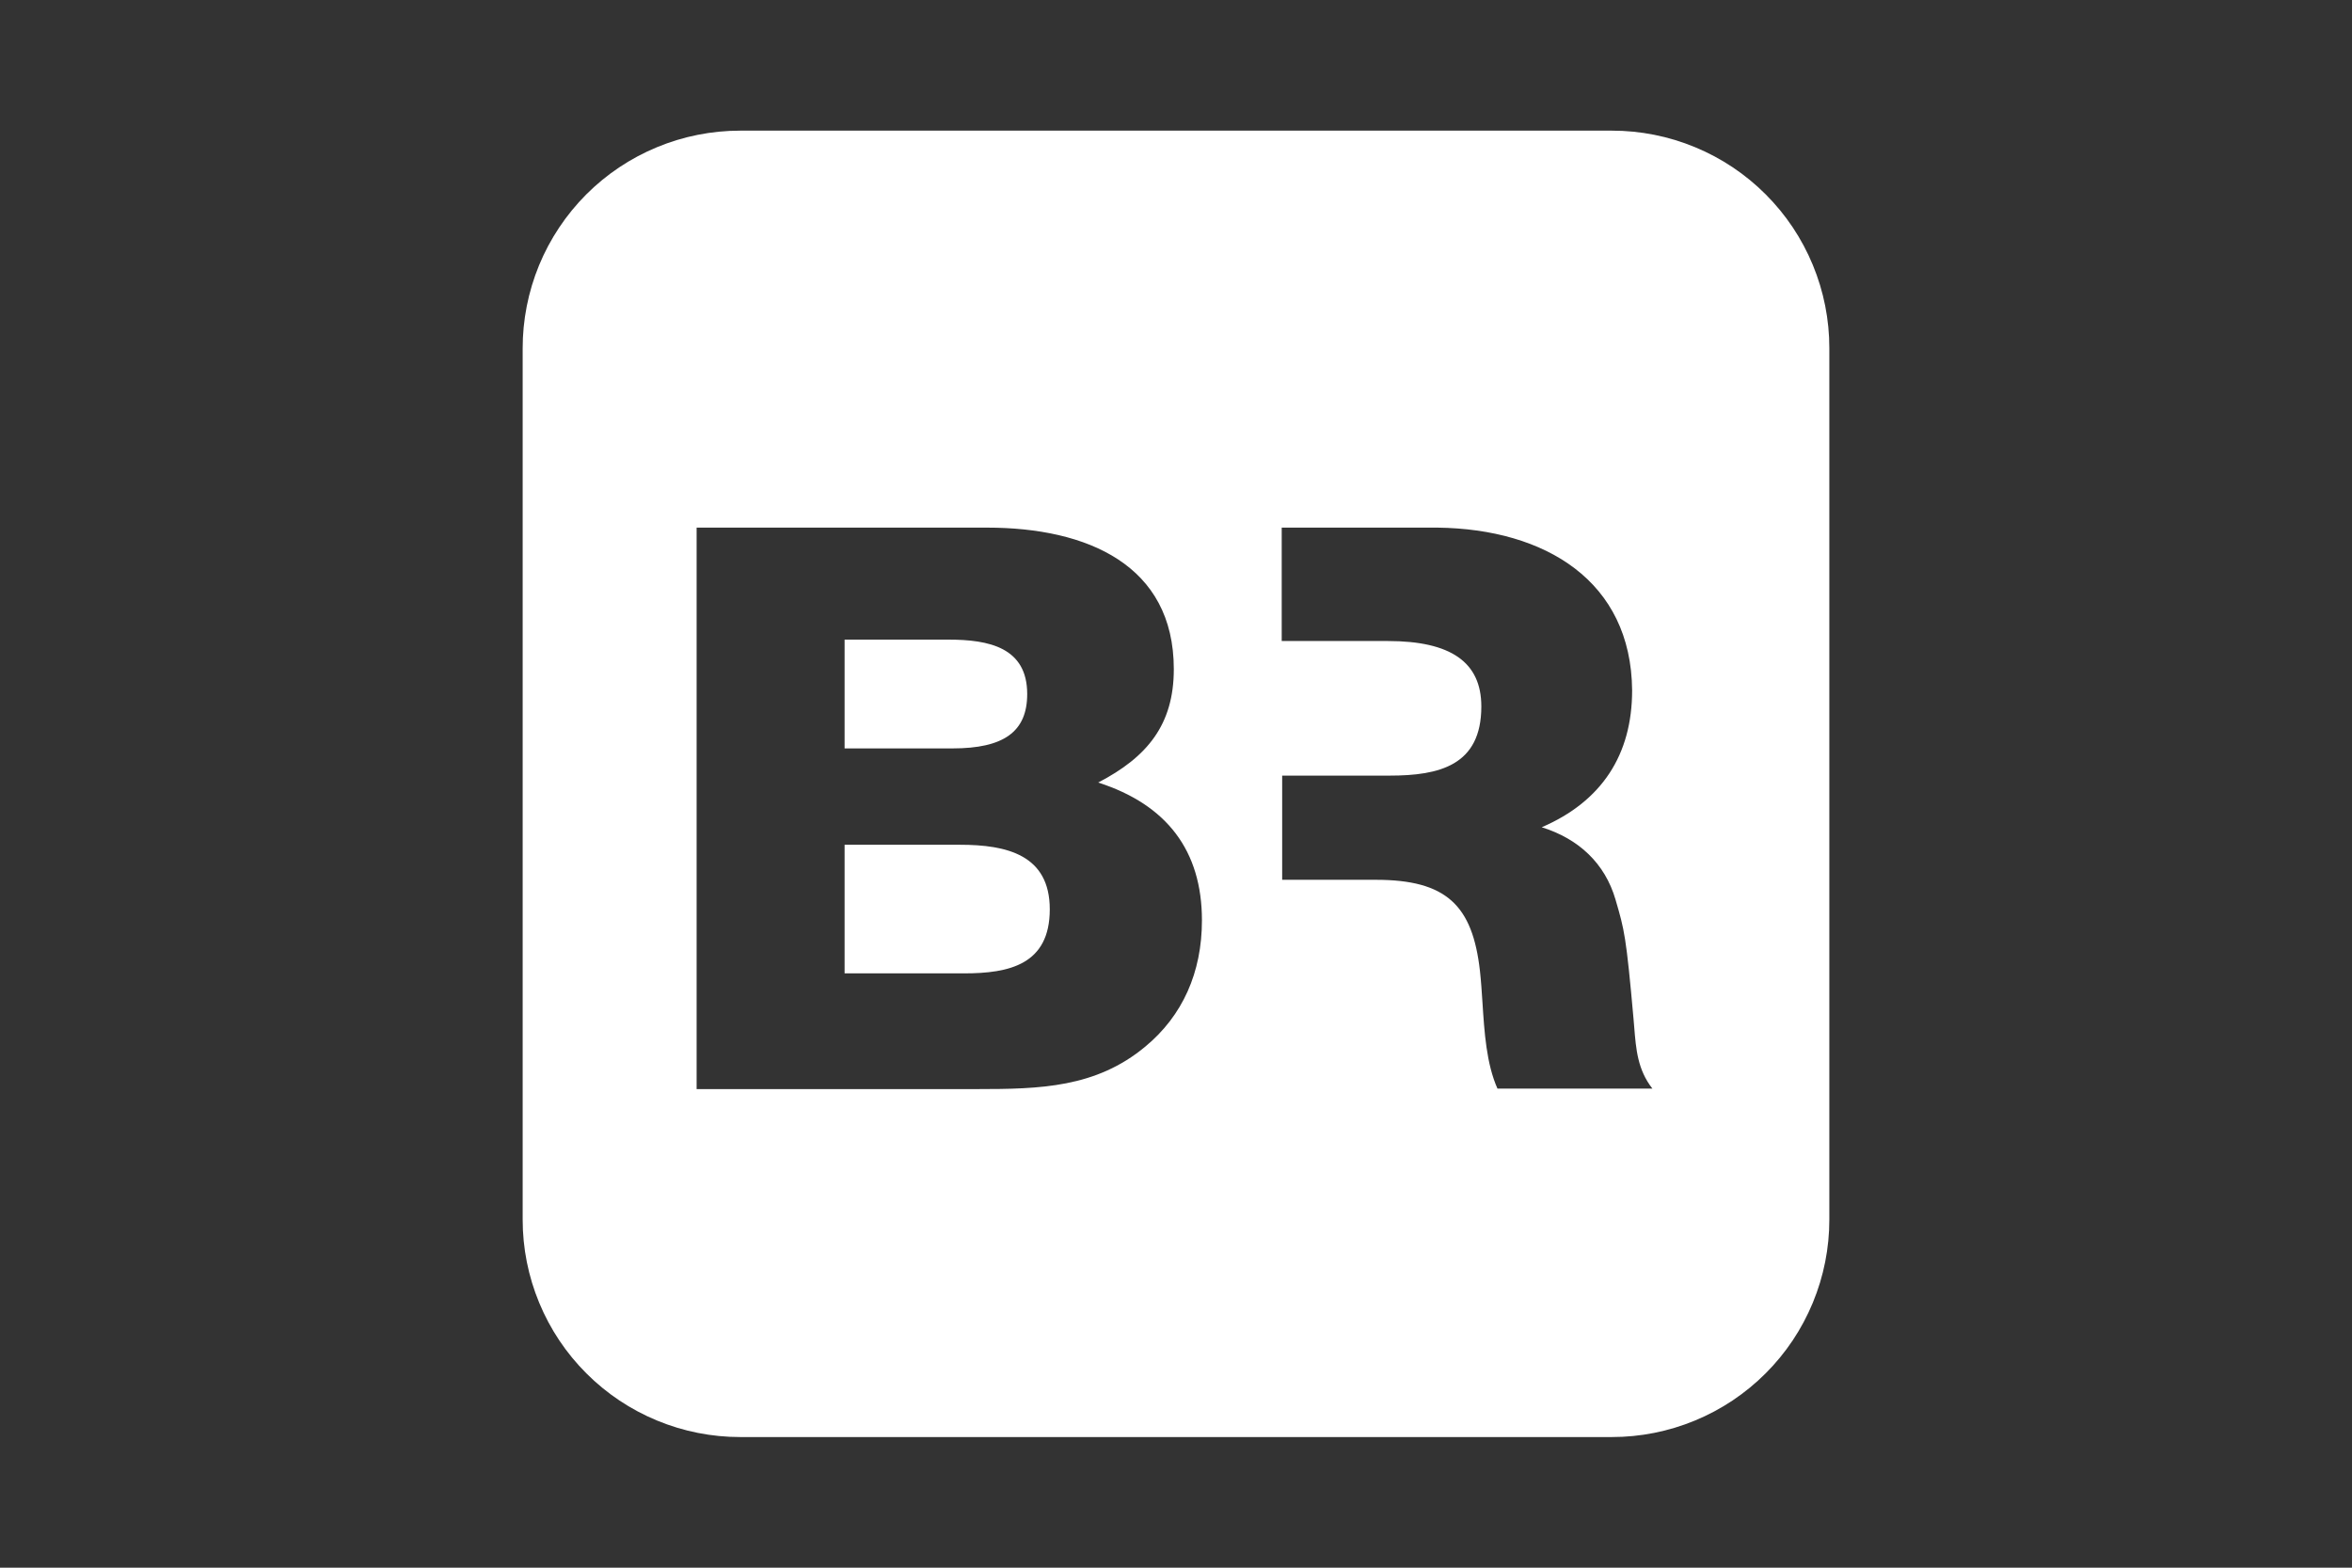 <svg width="72" height="48" viewBox="0 0 72 48" fill="none" xmlns="http://www.w3.org/2000/svg">
<rect x="0" y="0" width="72" height="48" fill="#333333" stroke="none"/>
<path fill-rule="evenodd" clip-rule="evenodd" d="M49.338 4H22.662C21.786 4 20.918 4.172 20.109 4.508C19.299 4.843 18.564 5.335 17.945 5.955C17.327 6.576 16.836 7.312 16.502 8.122C16.169 8.932 15.998 9.8 16 10.676V37.338C15.999 38.213 16.171 39.08 16.506 39.888C16.84 40.697 17.331 41.432 17.95 42.05C18.568 42.669 19.303 43.16 20.112 43.494C20.92 43.829 21.787 44.001 22.662 44H49.338C50.213 44.001 51.08 43.829 51.888 43.494C52.697 43.16 53.432 42.669 54.05 42.05C54.669 41.432 55.16 40.697 55.494 39.888C55.829 39.08 56.001 38.213 56 37.338V10.662C56.001 9.787 55.829 8.92 55.494 8.112C55.16 7.303 54.669 6.568 54.05 5.95C53.432 5.331 52.697 4.84 51.888 4.506C51.08 4.171 50.213 3.999 49.338 4ZM21.325 16.155H30.217C33.28 16.155 35.933 17.298 35.933 20.488C35.933 22.195 35.114 23.183 33.618 23.96C35.721 24.637 36.794 26.049 36.794 28.18C36.794 29.775 36.201 31.102 35.058 32.047C33.548 33.303 31.84 33.346 29.921 33.346H21.325V16.155ZM25.855 19.584V22.915H29.158C30.725 22.915 31.445 22.407 31.445 21.25C31.445 19.824 30.273 19.584 29.031 19.584H25.855ZM25.855 25.865V29.803H29.511C30.894 29.803 32.136 29.535 32.136 27.841C32.136 26.176 30.824 25.865 29.384 25.865H25.855ZM39.236 16.155H44.007C47.309 16.197 49.935 17.792 49.963 21.137C49.963 23.113 49.031 24.538 47.196 25.329C48.325 25.682 49.13 26.43 49.455 27.545L49.459 27.56C49.724 28.464 49.781 28.66 50.005 31.186C50.013 31.274 50.02 31.36 50.027 31.445V31.446C50.082 32.132 50.132 32.754 50.584 33.332H45.841C45.502 32.57 45.44 31.605 45.382 30.7V30.7V30.7C45.36 30.365 45.339 30.038 45.305 29.733C45.079 27.714 44.275 26.938 42.115 26.938H39.25V23.748H42.539C44.063 23.748 45.347 23.438 45.347 21.631C45.347 20.276 44.416 19.627 42.482 19.627H39.236V16.155Z" fill="white"/>
</svg>
